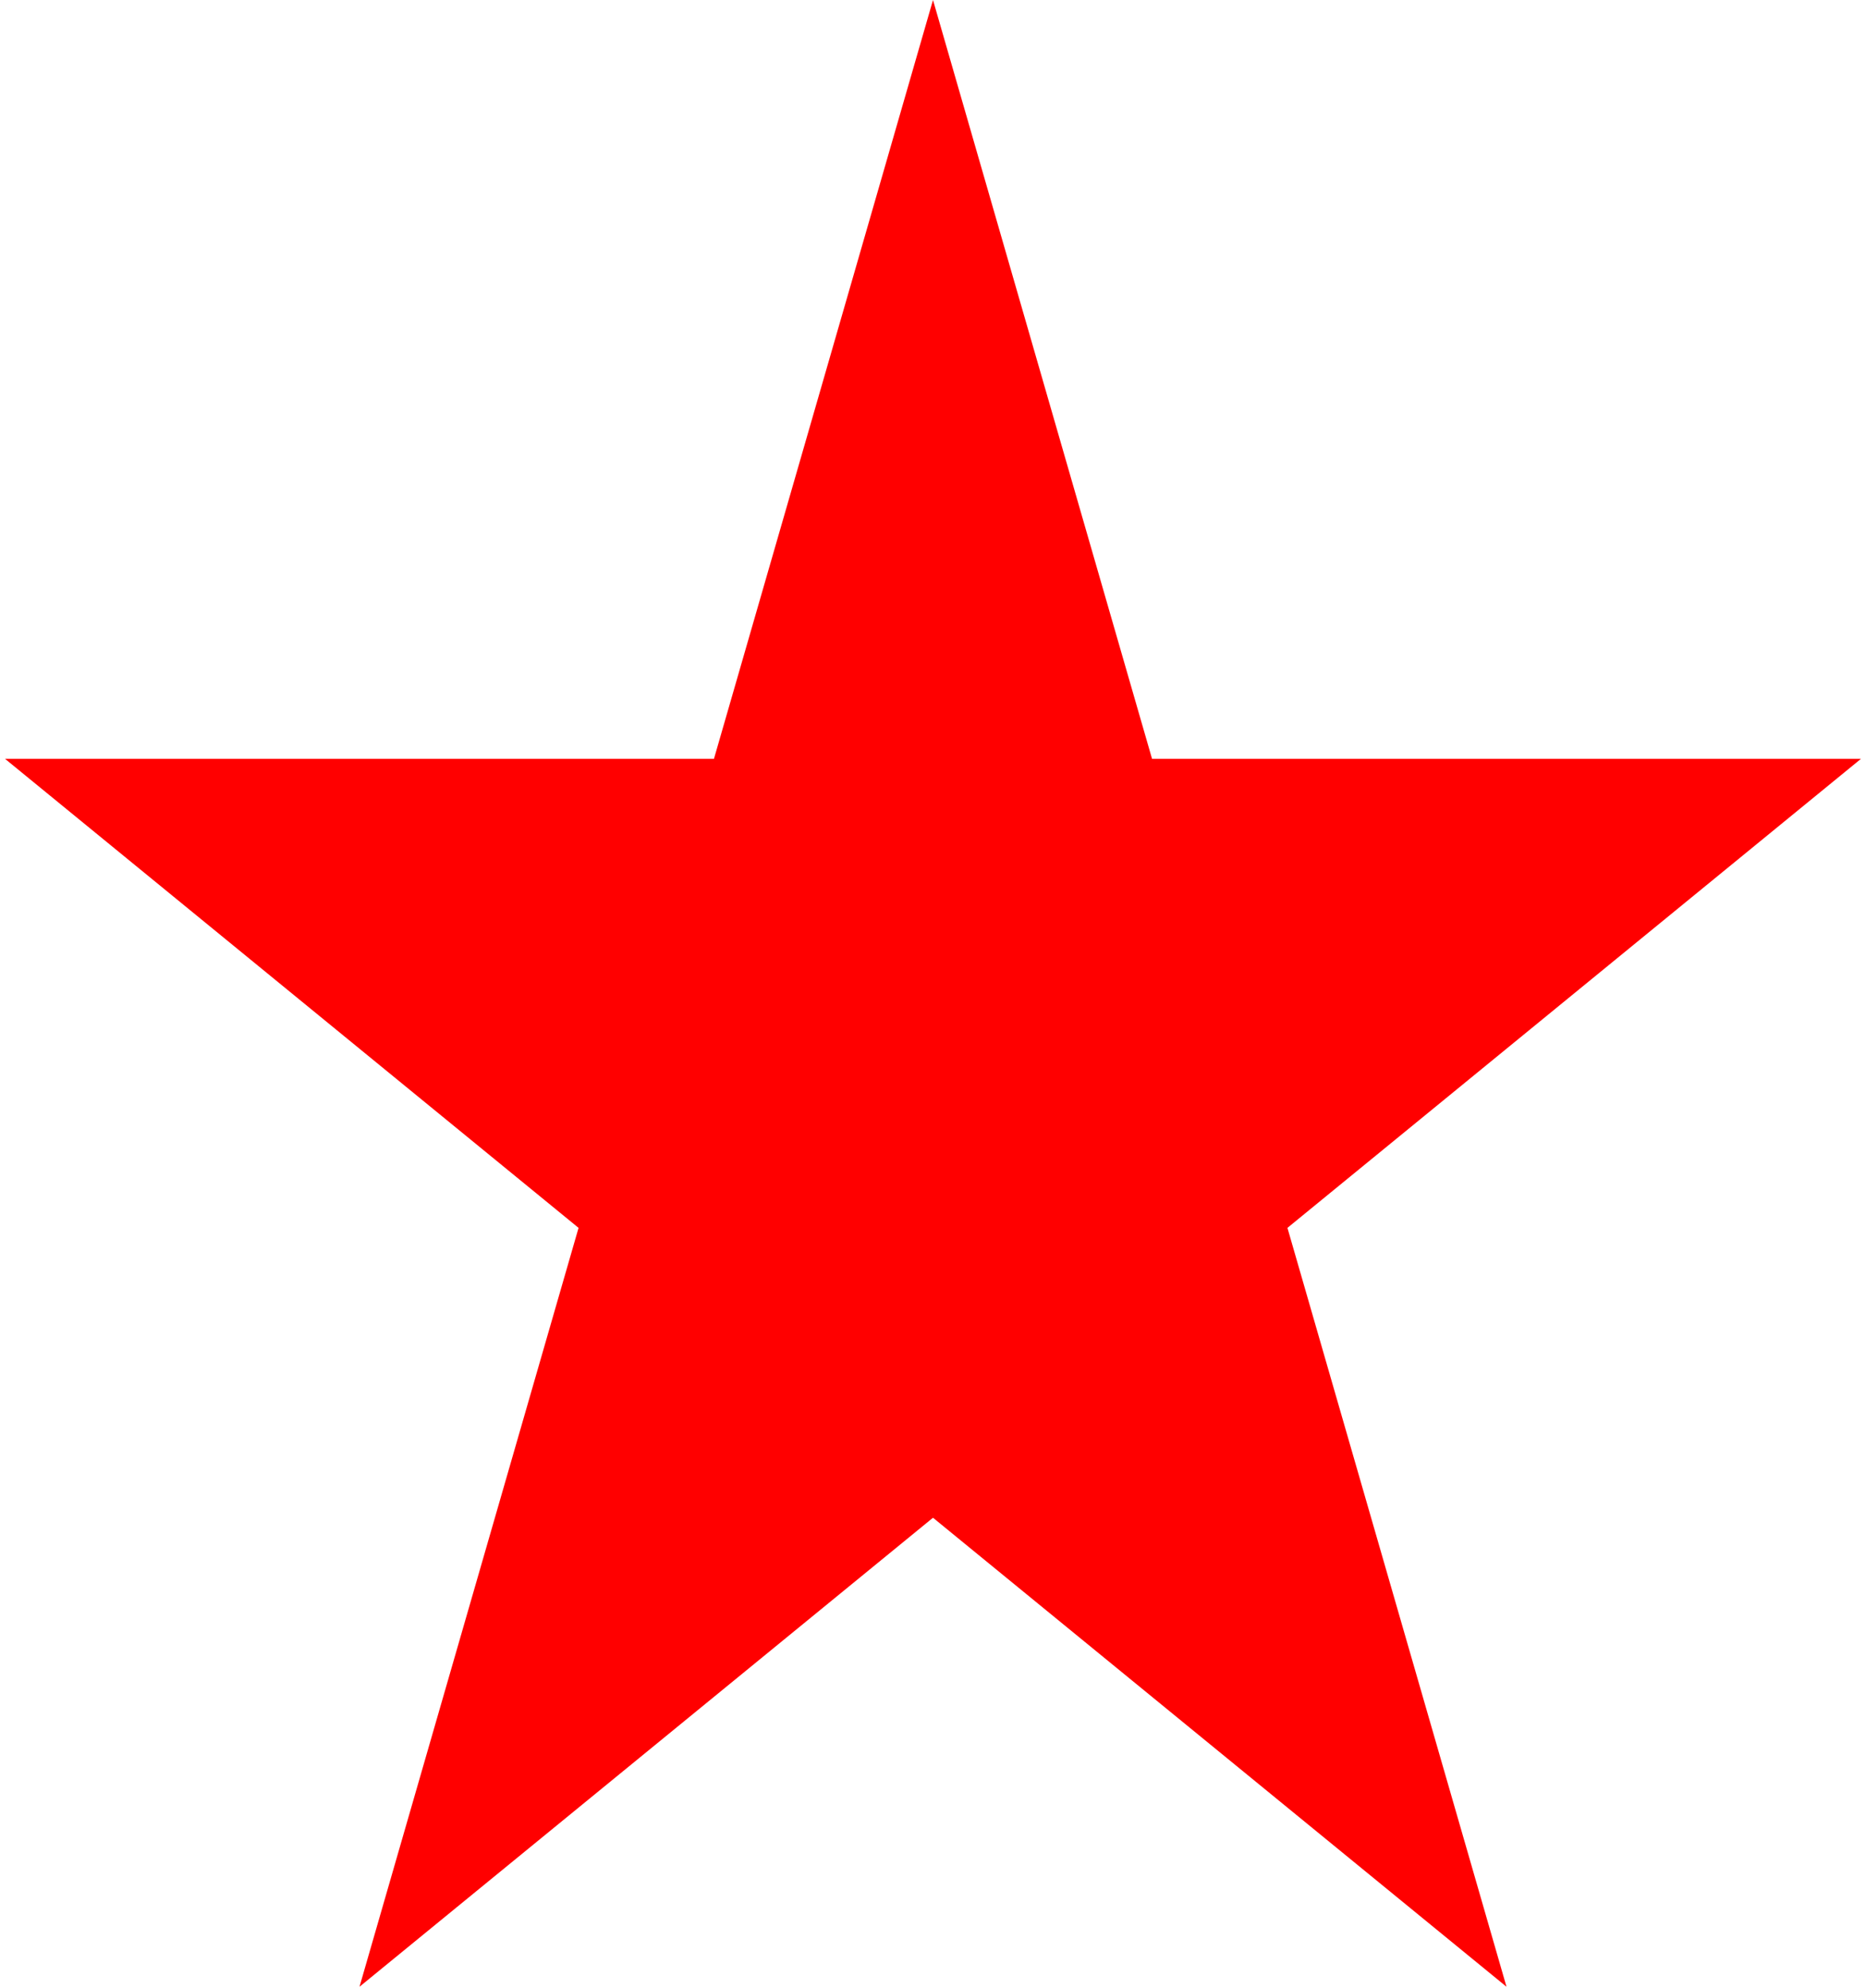 <svg width="170" height="181" viewBox="0 0 170 181" fill="none" xmlns="http://www.w3.org/2000/svg">
<path id="pentagram" d="M85 0L137.248 180.902L0.462 69.098H169.538L32.752 180.902L85 0Z" fill="#FF0000"/>
</svg>
